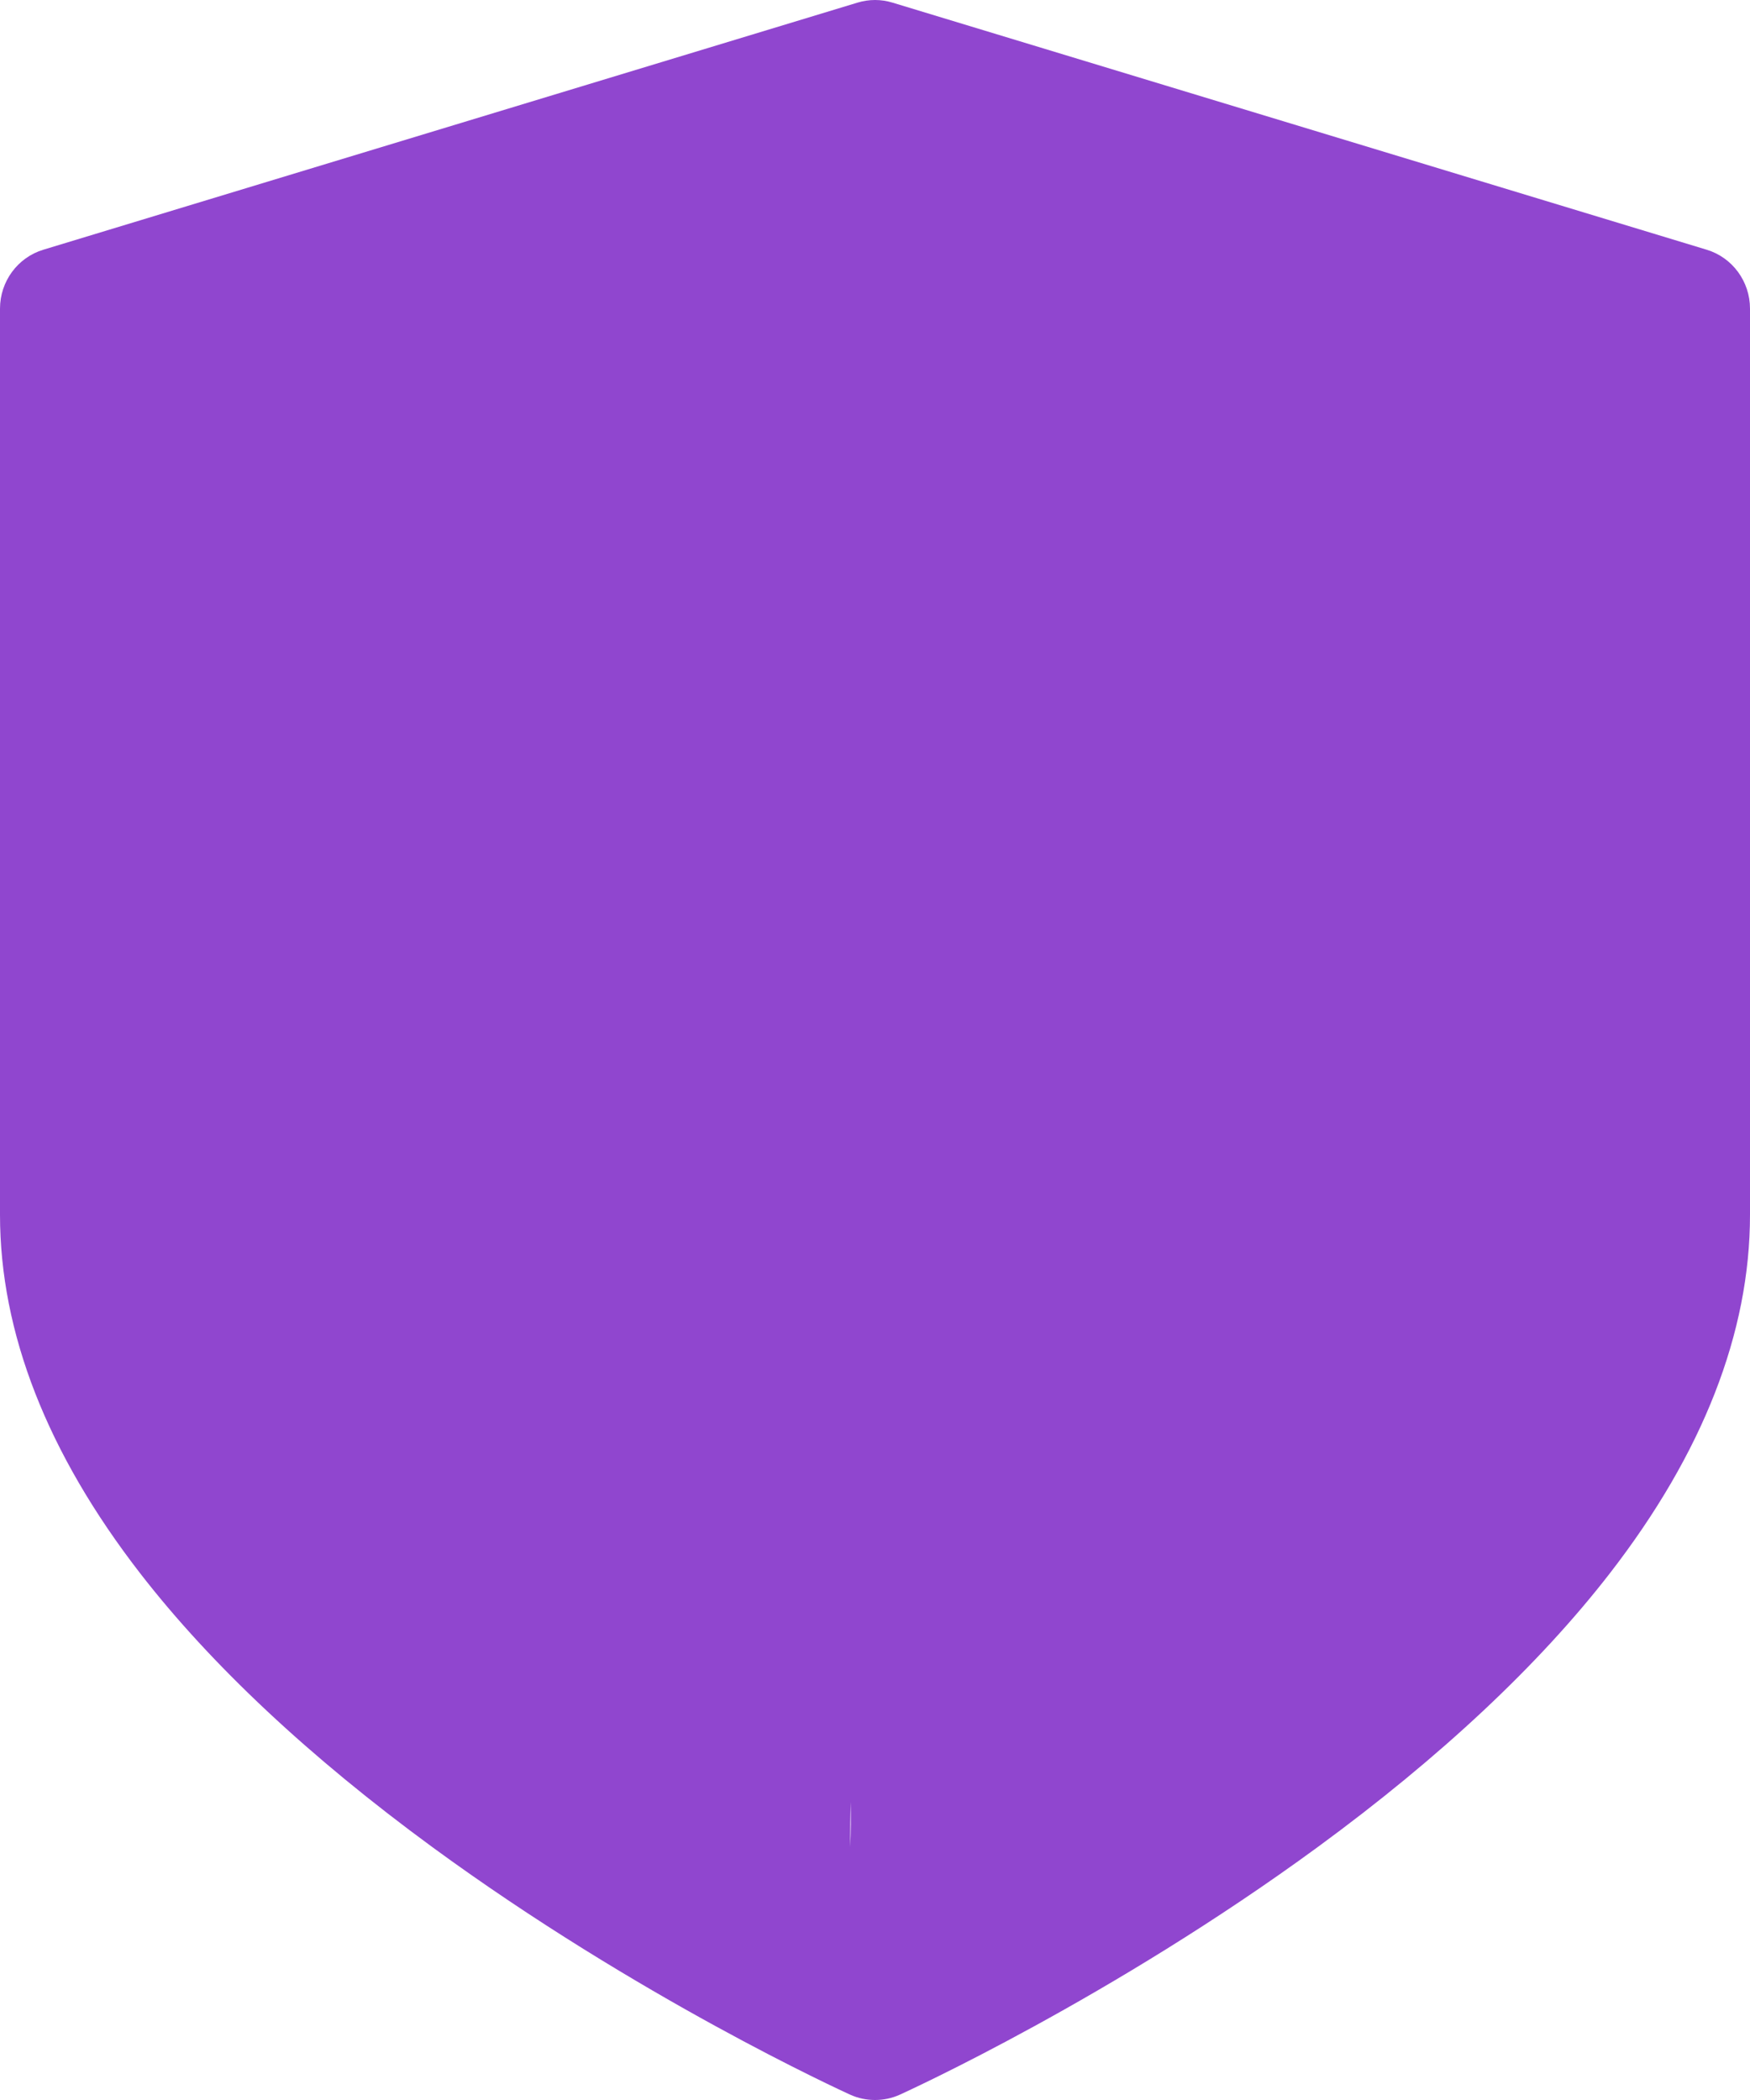 <svg width="20" height="24" viewBox="0 0 20 24" fill="none" xmlns="http://www.w3.org/2000/svg">
<path id="Vector" d="M19.505 2.854L10.2 0.03C10.07 -0.01 9.931 -0.01 9.8 0.03L0.495 2.854C0.201 2.943 0 3.217 0 3.527V13.883C0 15.23 0.539 16.608 1.602 17.981C2.414 19.029 3.537 20.081 4.94 21.109C7.297 22.835 9.618 23.894 9.716 23.939C9.806 23.98 9.903 24 10 24C10.097 24 10.194 23.98 10.284 23.939C10.382 23.894 12.703 22.835 15.06 21.109C16.463 20.081 17.586 19.029 18.398 17.981C19.461 16.608 20 15.23 20 13.883V3.527C20 3.217 19.799 2.943 19.505 2.854ZM18.61 13.883C17 12 14.983 10.054 13 11.509C13 11.509 11.182 13.631 10.5 13.964C8 14.945 9.861 18.382 9.716 21.109C9.716 18.061 10.237 16.892 10 14.438L10.5 13.964L18.61 13.883Z" fill="#9046CF"/>
</svg>
